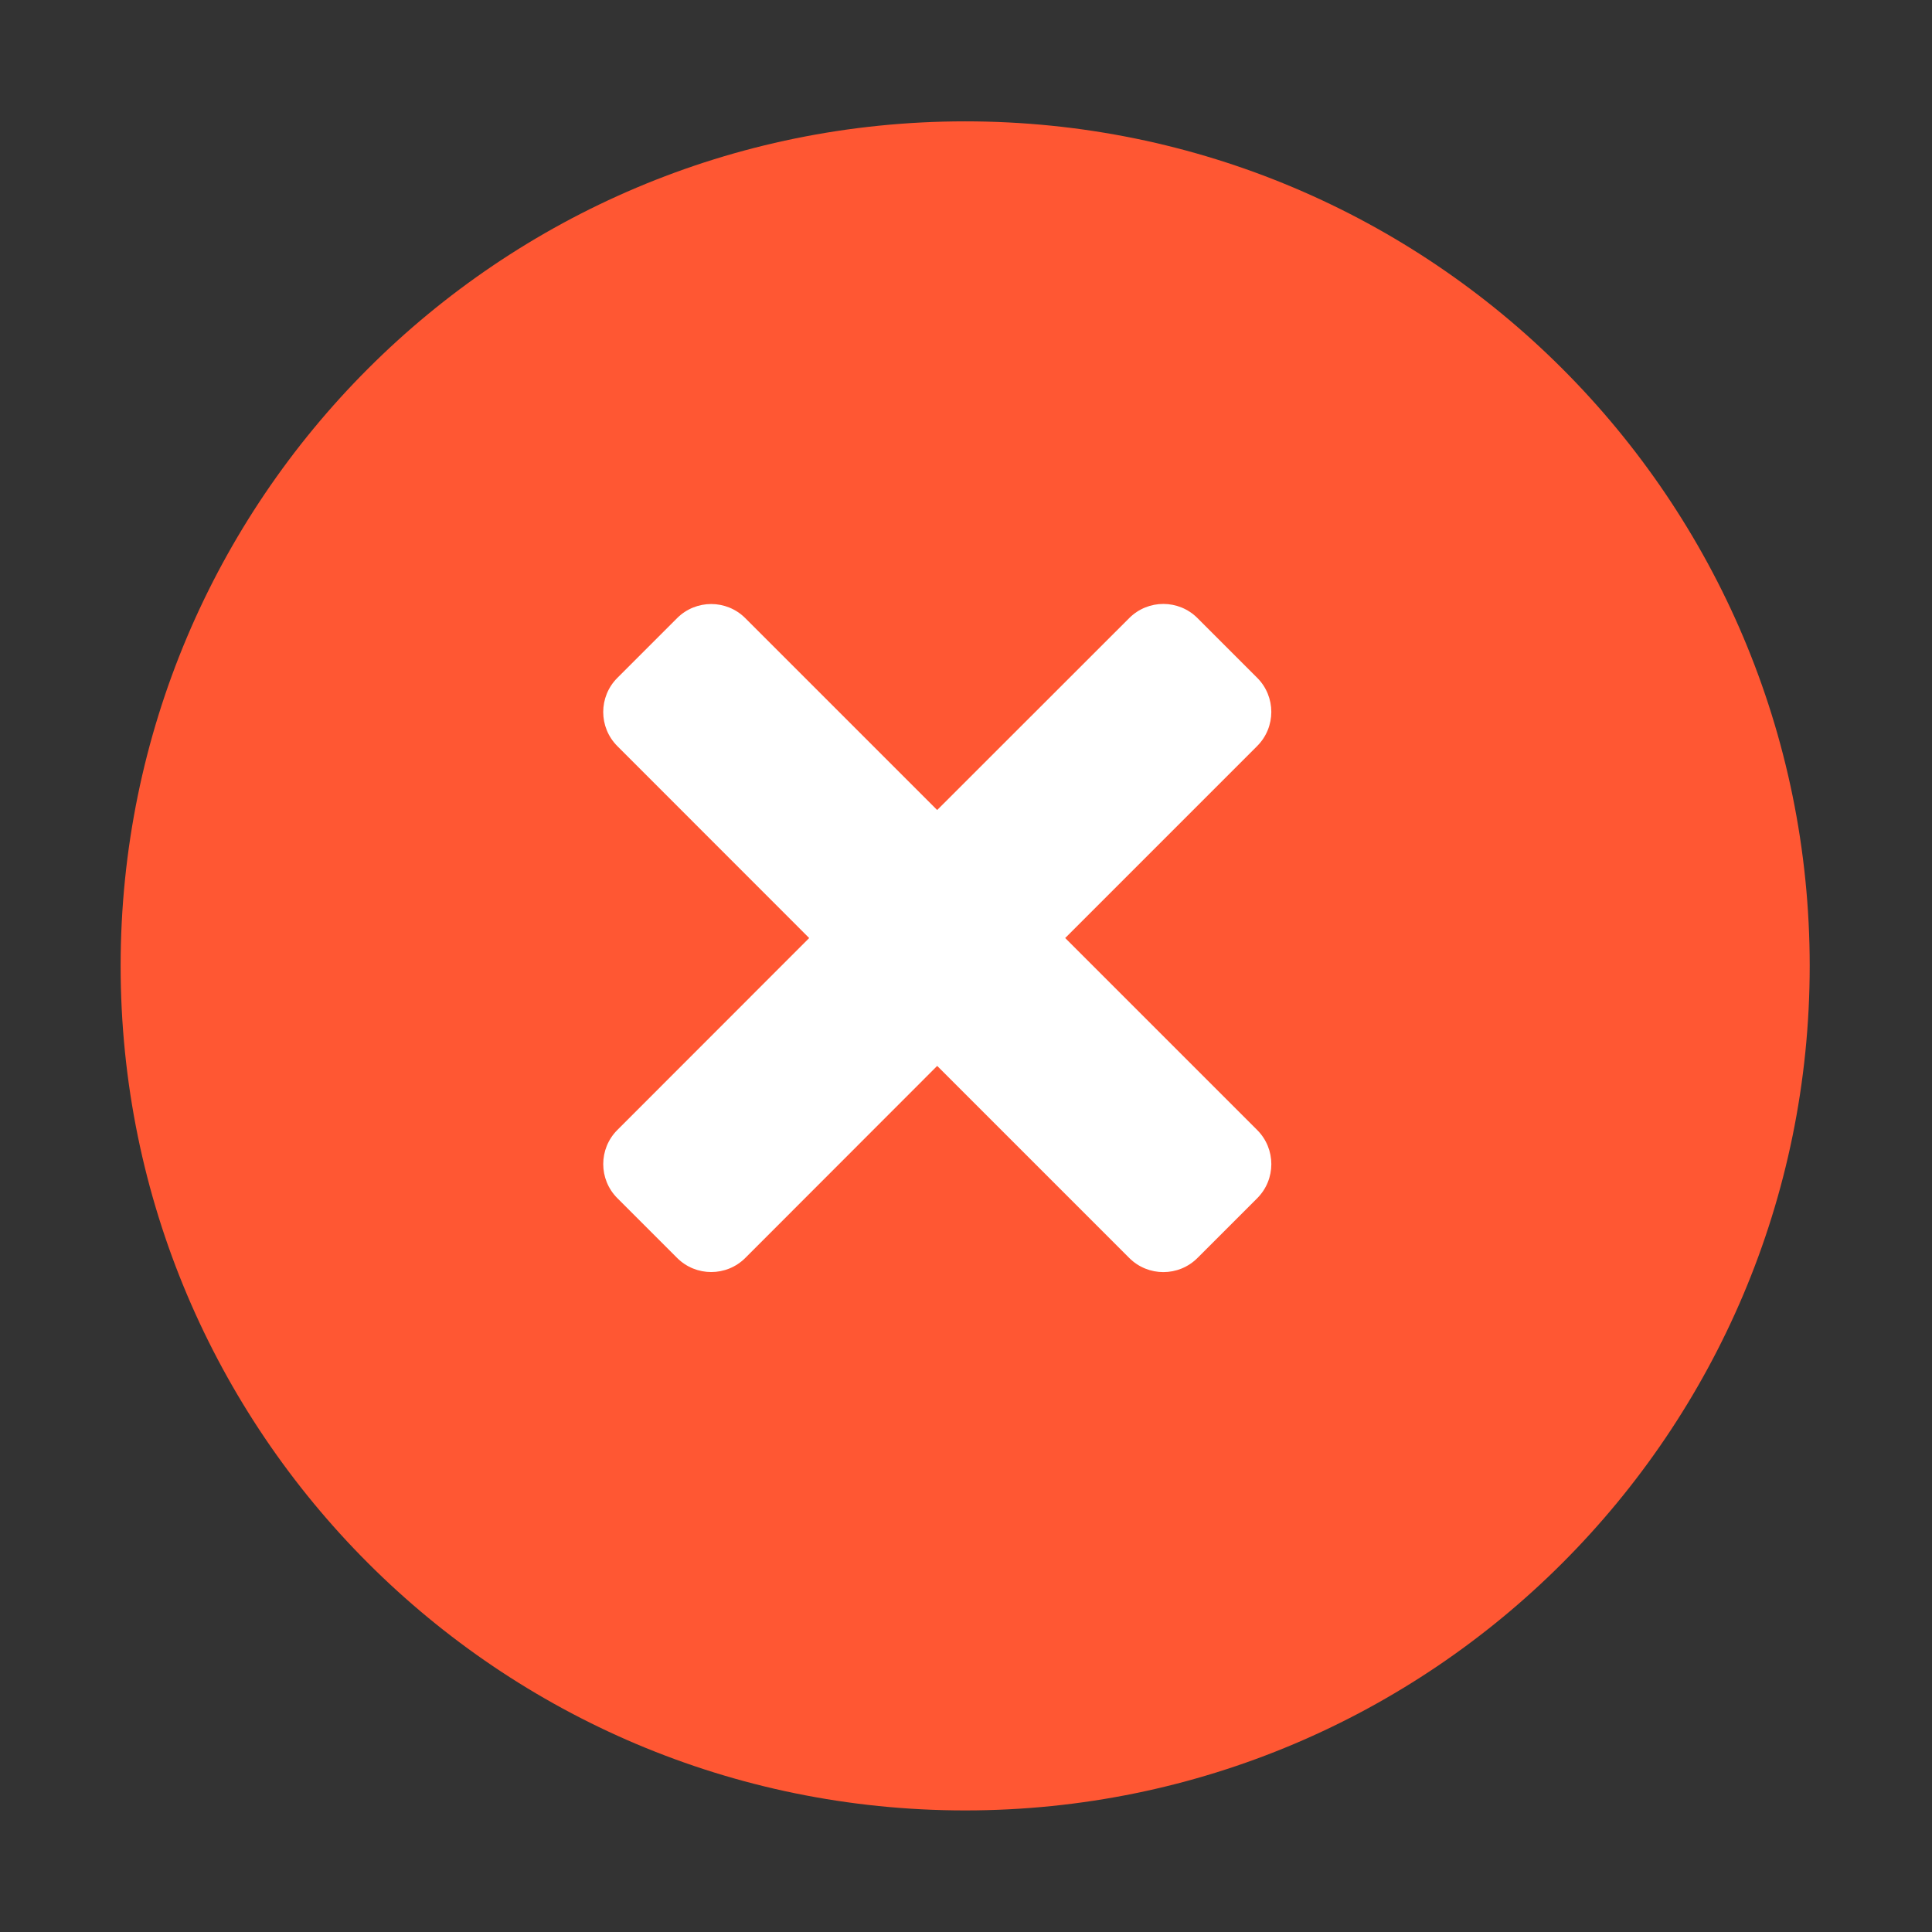 <svg xmlns="http://www.w3.org/2000/svg" viewBox="0 0 1024 1024"><rect x="0" y="0" width="1024" height="1024" fill="#333333" stroke="none"/><path fill="#FF5733" d="M511.56 64.32c247.21 0 447.62 200.41 447.62 447.62S758.77 959.56 511.56 959.56 63.94 759.15 63.94 511.94 264.34 64.32 511.56 64.32z"/><path fill="#FFF" d="m634.68 327.59 31.65 31.65c9.99 9.99 9.99 26.18 0 36.17L564.57 497.17l101.77 101.76c9.99 9.99 9.99 26.18 0 36.17l-31.65 31.65c-9.99 9.99-26.18 9.99-36.17 0l-101.79-101.8-101.69 101.77c-9.99 9.99-26.18 9.99-36.17 0l-31.65-31.65c-9.99-9.99-9.99-26.18 0-36.17l101.66-101.72-101.67-101.72c-9.99-9.99-9.99-26.18 0-36.17l31.65-31.65c9.99-9.99 26.18-9.99 36.17 0l101.69 101.69L598.51 327.6c9.99-10 26.18-10 36.17-.01z"/></svg>